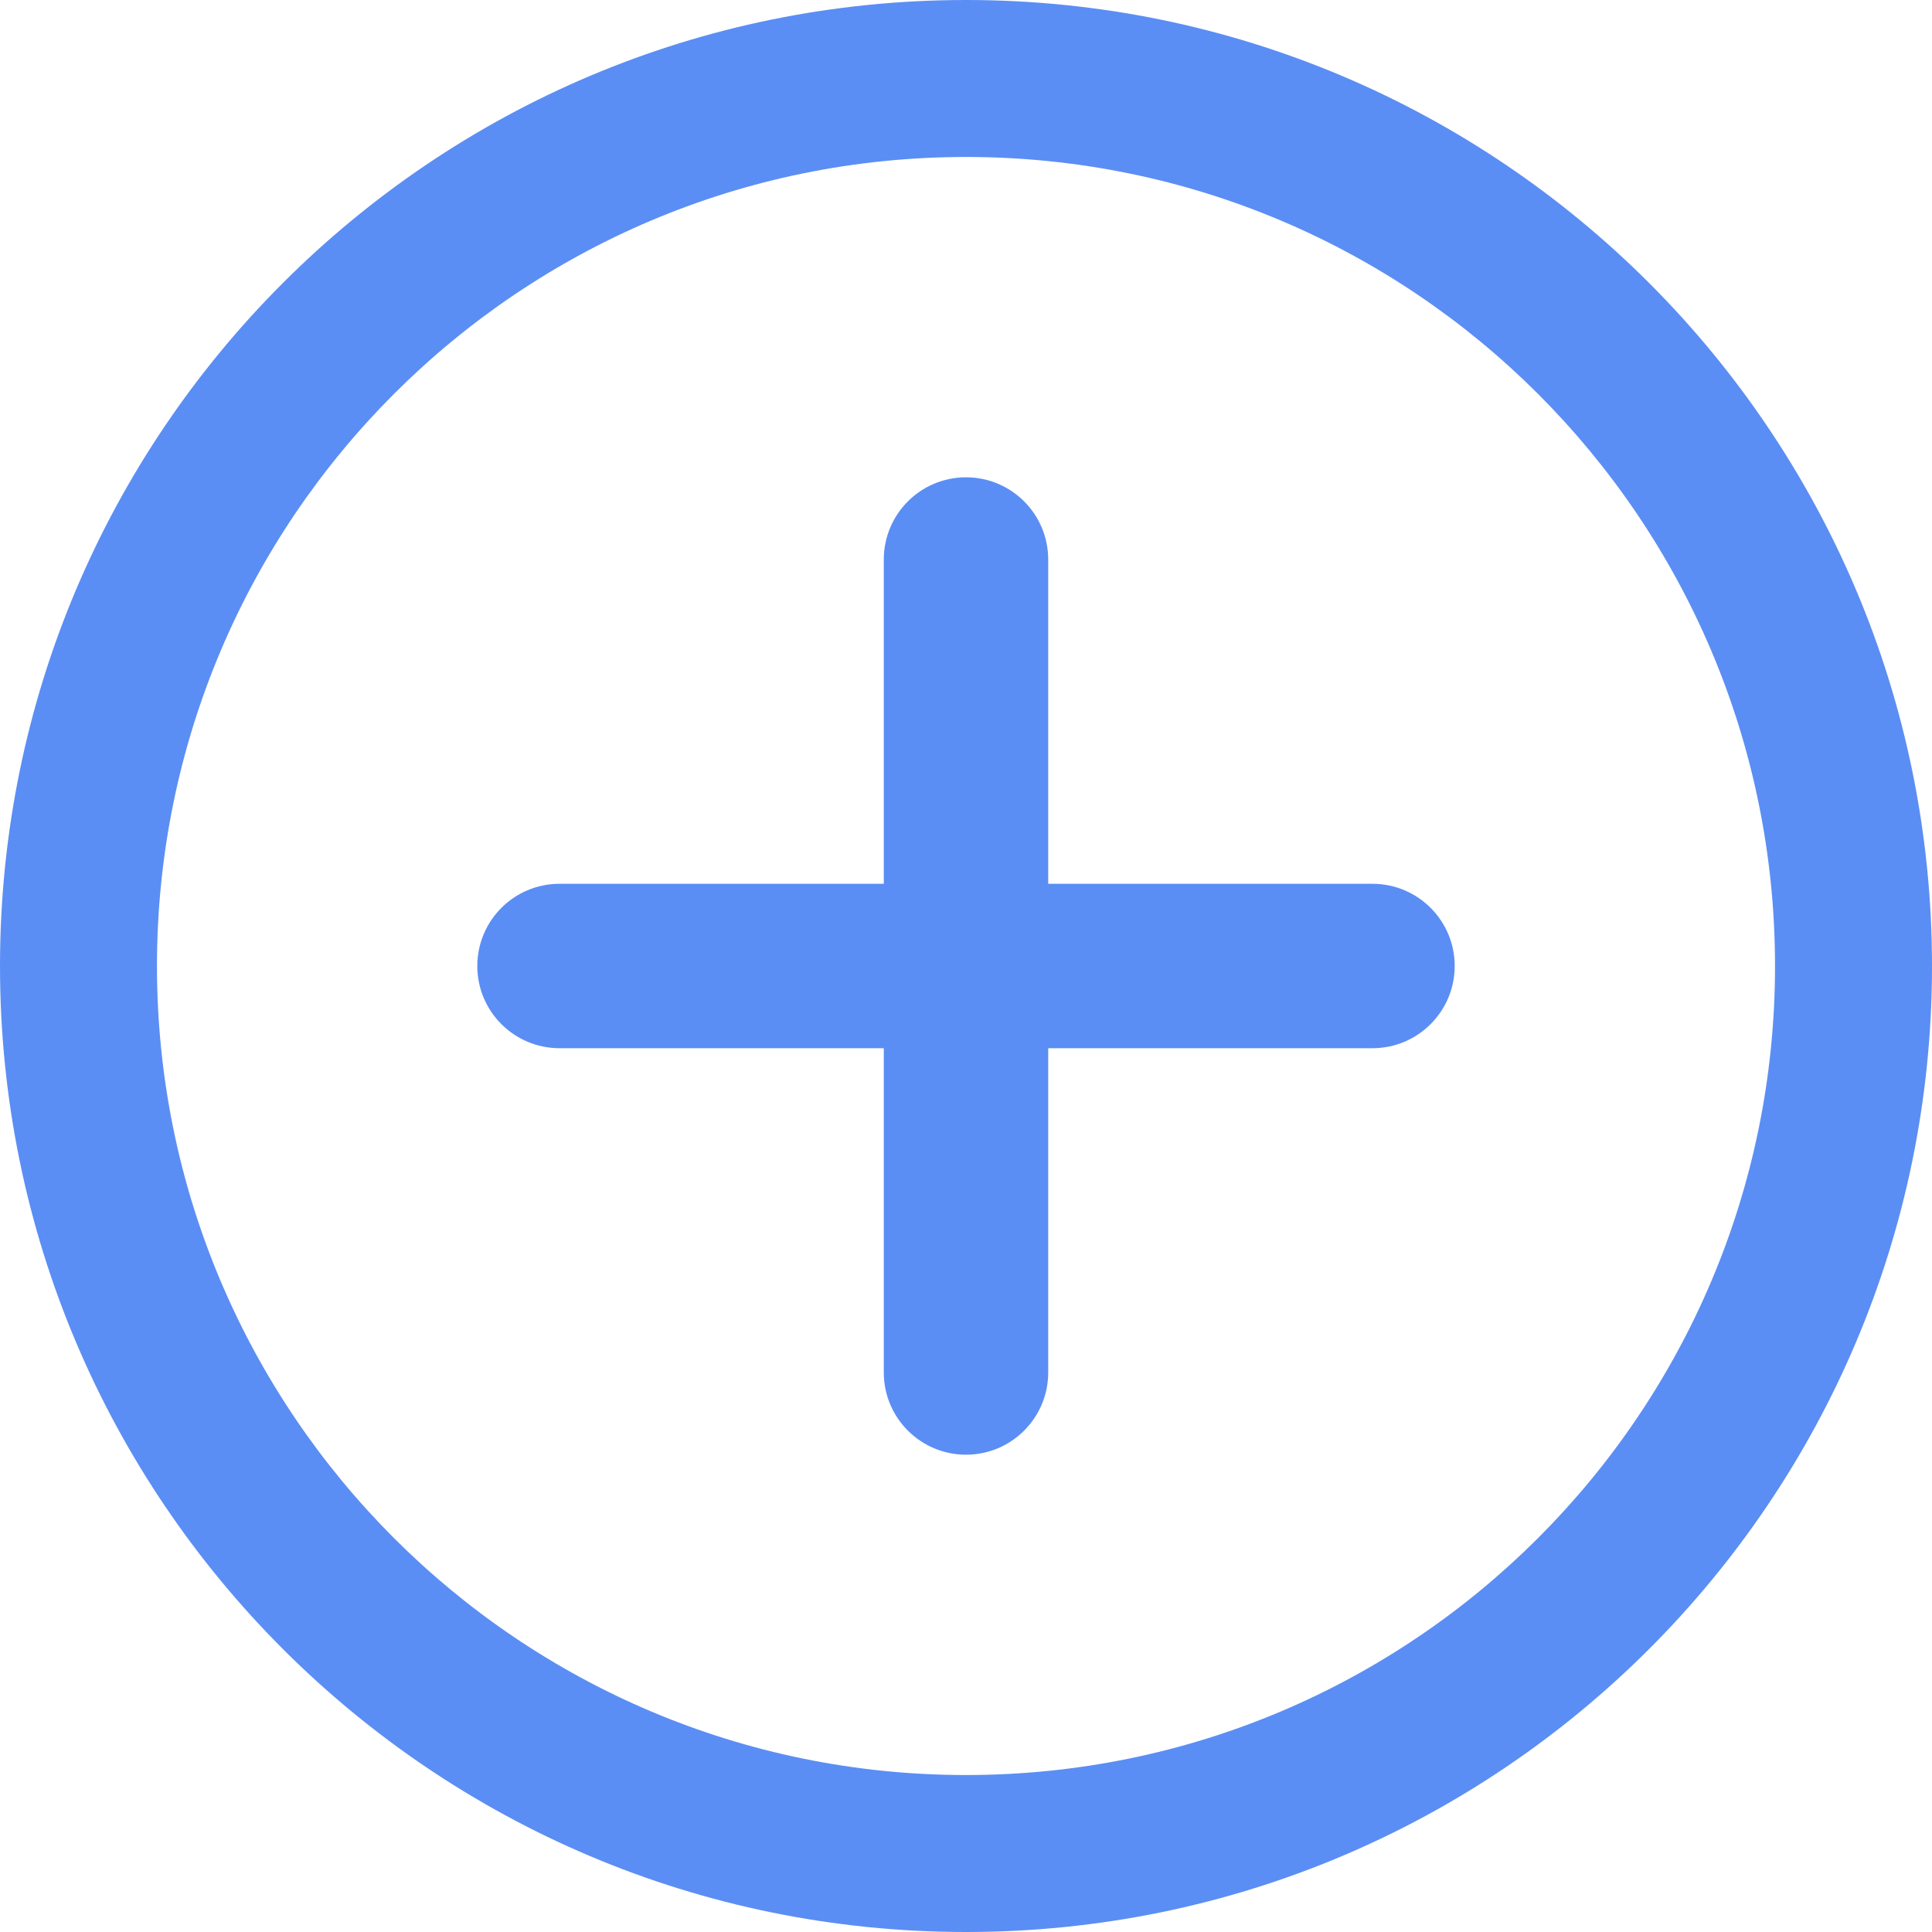 <svg width="20" height="20" viewBox="0 0 20 20" fill="none" xmlns="http://www.w3.org/2000/svg">
<path fill-rule="evenodd" clip-rule="evenodd" d="M20 10C20 4.477 15.523 0 10 0C4.477 0 0 4.477 0 10C0 15.523 4.477 20 10 20C15.523 20 20 15.523 20 10ZM1.625 10C1.625 5.375 5.375 1.625 10 1.625C14.625 1.625 18.375 5.375 18.375 10C18.375 14.625 14.625 18.375 10 18.375C5.375 18.375 1.625 14.625 1.625 10ZM9.149 9.149H5.792C5.322 9.149 4.941 9.53 4.941 10C4.941 10.47 5.322 10.851 5.792 10.851H9.149V14.208C9.149 14.678 9.53 15.059 10 15.059C10.47 15.059 10.851 14.678 10.851 14.208V10.851H14.208C14.678 10.851 15.059 10.47 15.059 10C15.059 9.53 14.678 9.149 14.208 9.149H10.851V5.792C10.851 5.322 10.47 4.941 10 4.941C9.53 4.941 9.149 5.322 9.149 5.792V9.149Z" fill="#5B8EF4"/>
</svg>

